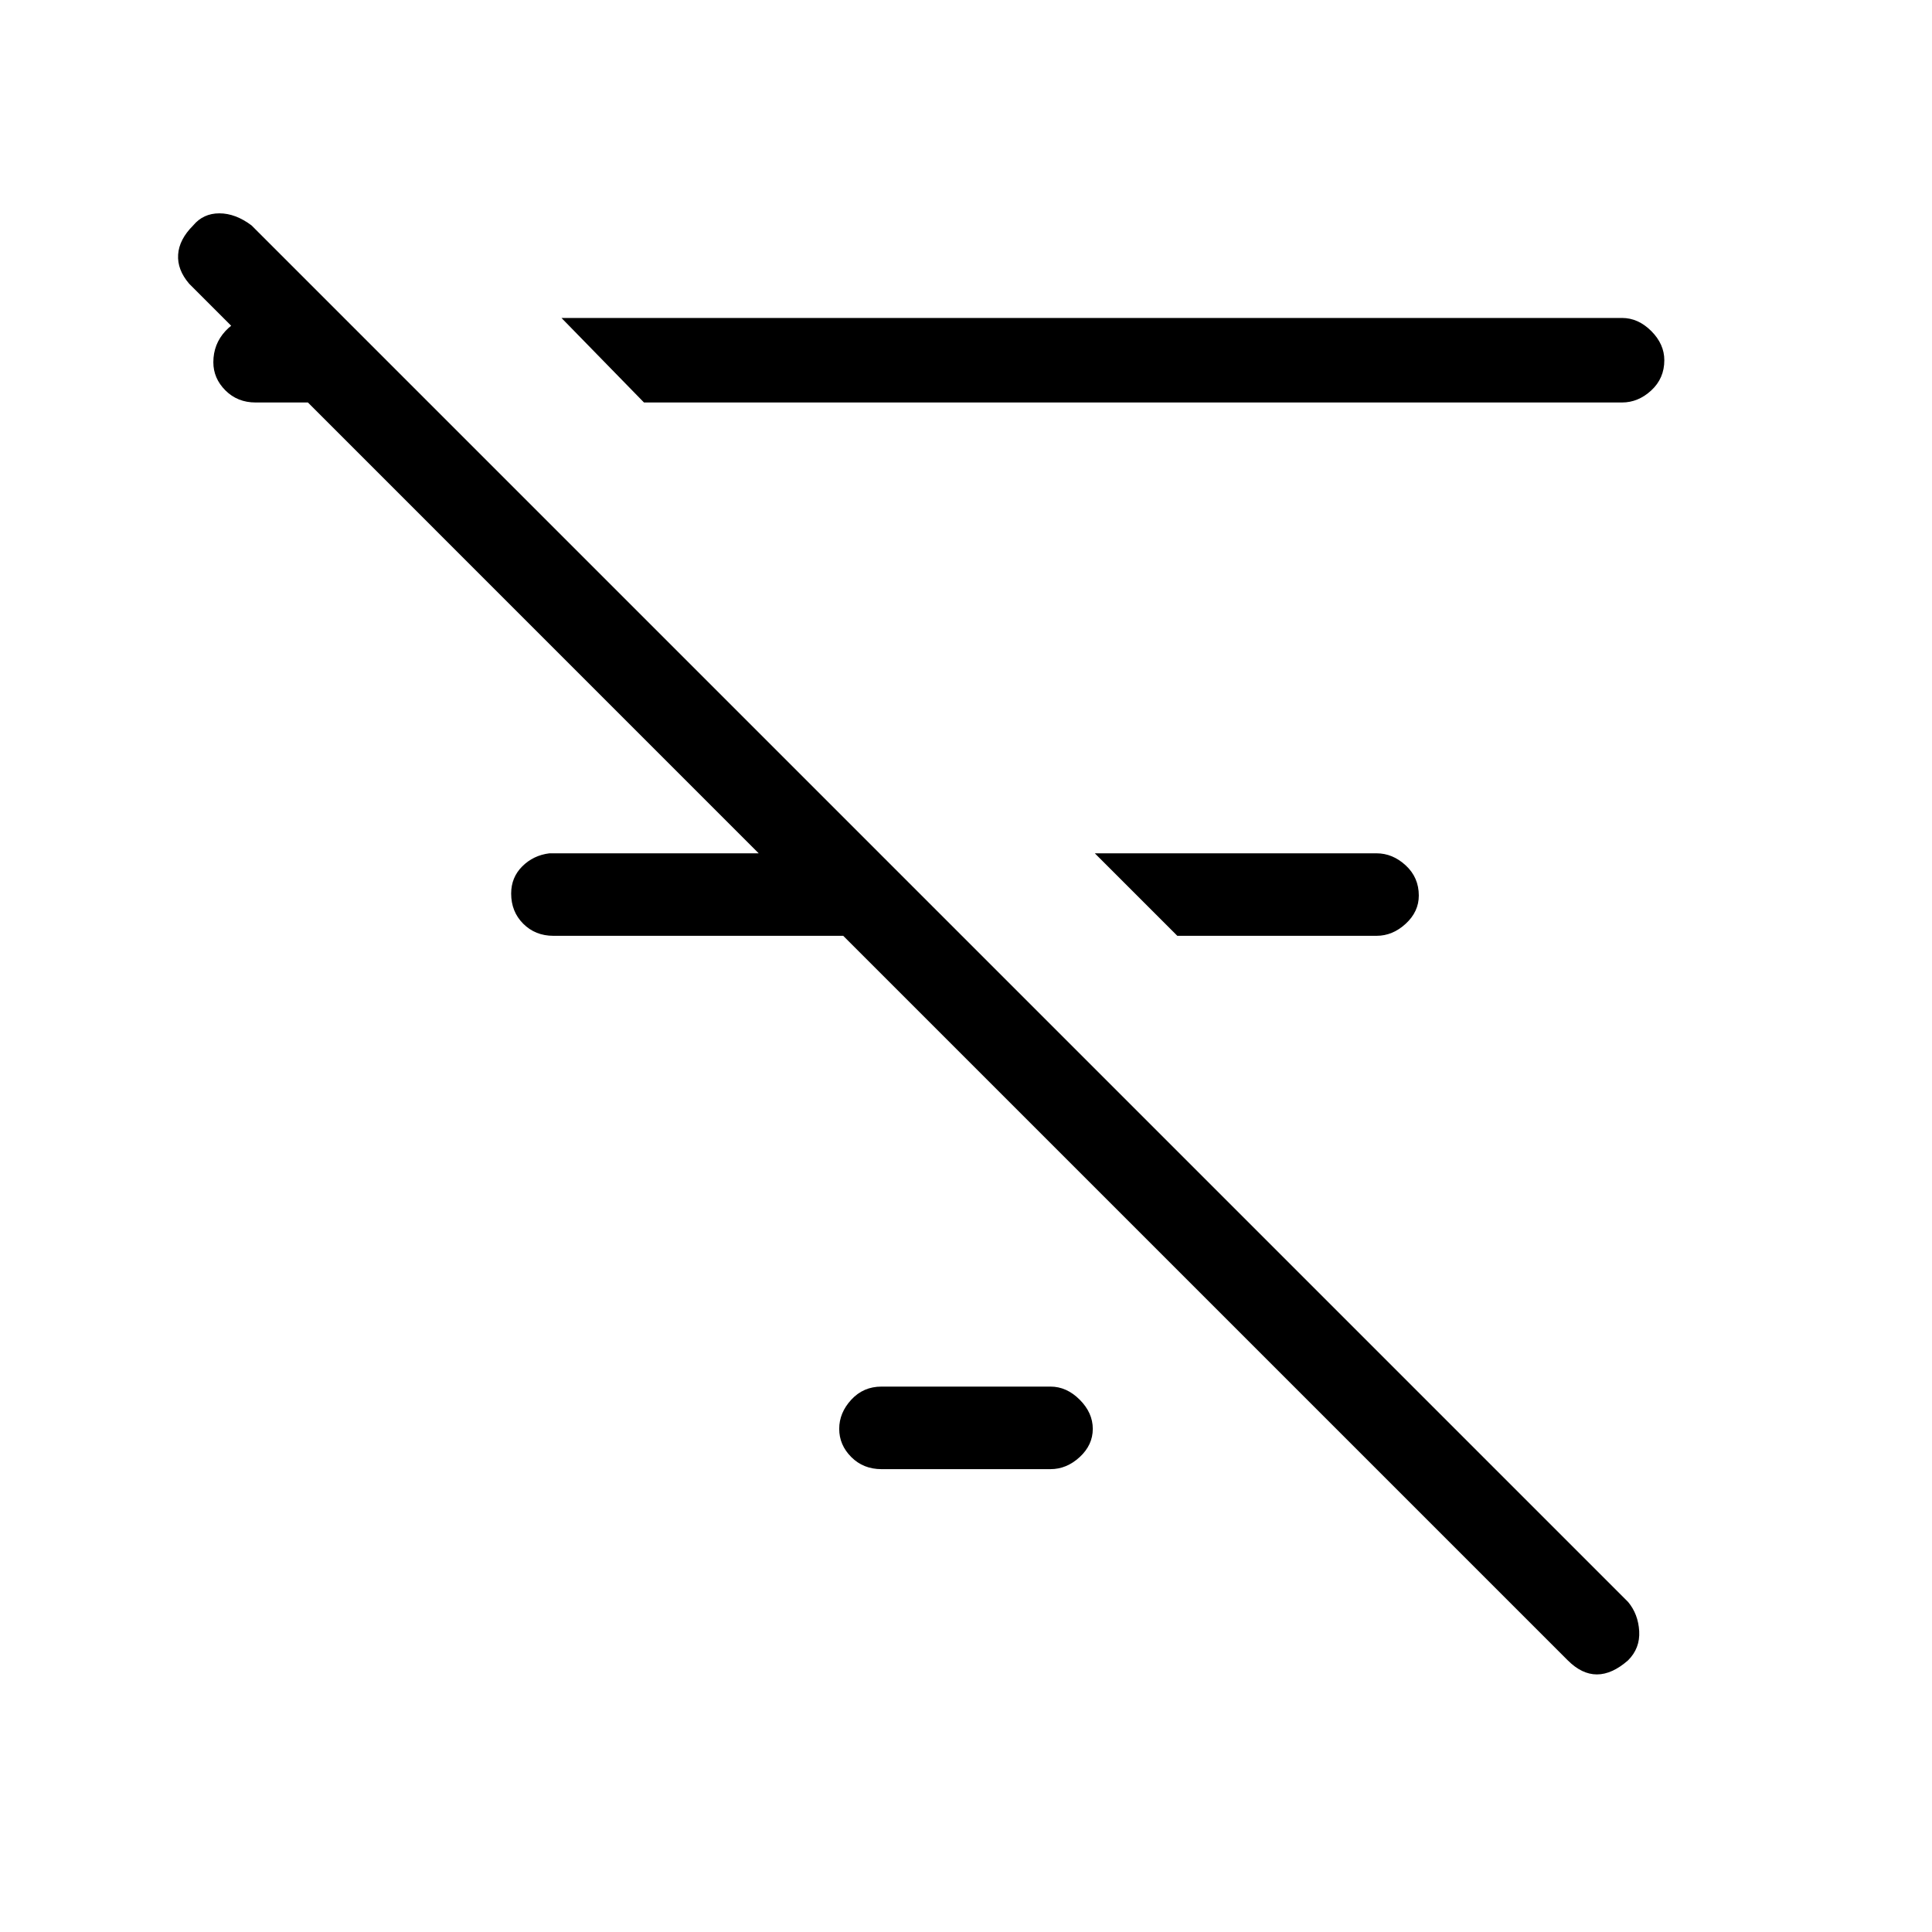 <svg xmlns="http://www.w3.org/2000/svg" height="40" width="40"><path d="m13.333 8.333-1.708-1.75h21.958q.334 0 .605.271.27.271.27.604 0 .375-.27.625-.271.25-.605.25Zm11.042 11.042-1.708-1.708H28.5q.333 0 .604.25.271.25.271.625 0 .333-.271.583-.271.25-.604.25ZM21.75 30.417h-3.5q-.375 0-.625-.25t-.25-.584q0-.333.25-.604.25-.271.625-.271h3.5q.333 0 .604.271.271.271.271.604 0 .334-.271.584-.271.25-.604.25Zm10.708 3.958-15-15h-6q-.375 0-.625-.25t-.25-.625q0-.333.229-.562.23-.23.563-.271h4.333L3.917 5.875q-.25-.292-.229-.604.02-.313.312-.604.208-.25.542-.25.333 0 .666.25l28.5 28.5q.209.25.23.604.02.354-.23.604-.333.292-.646.292-.312 0-.604-.292ZM6.375 6.583v1.75H5.292q-.375 0-.625-.25t-.25-.583q0-.375.25-.646t.583-.271Z"/></svg>